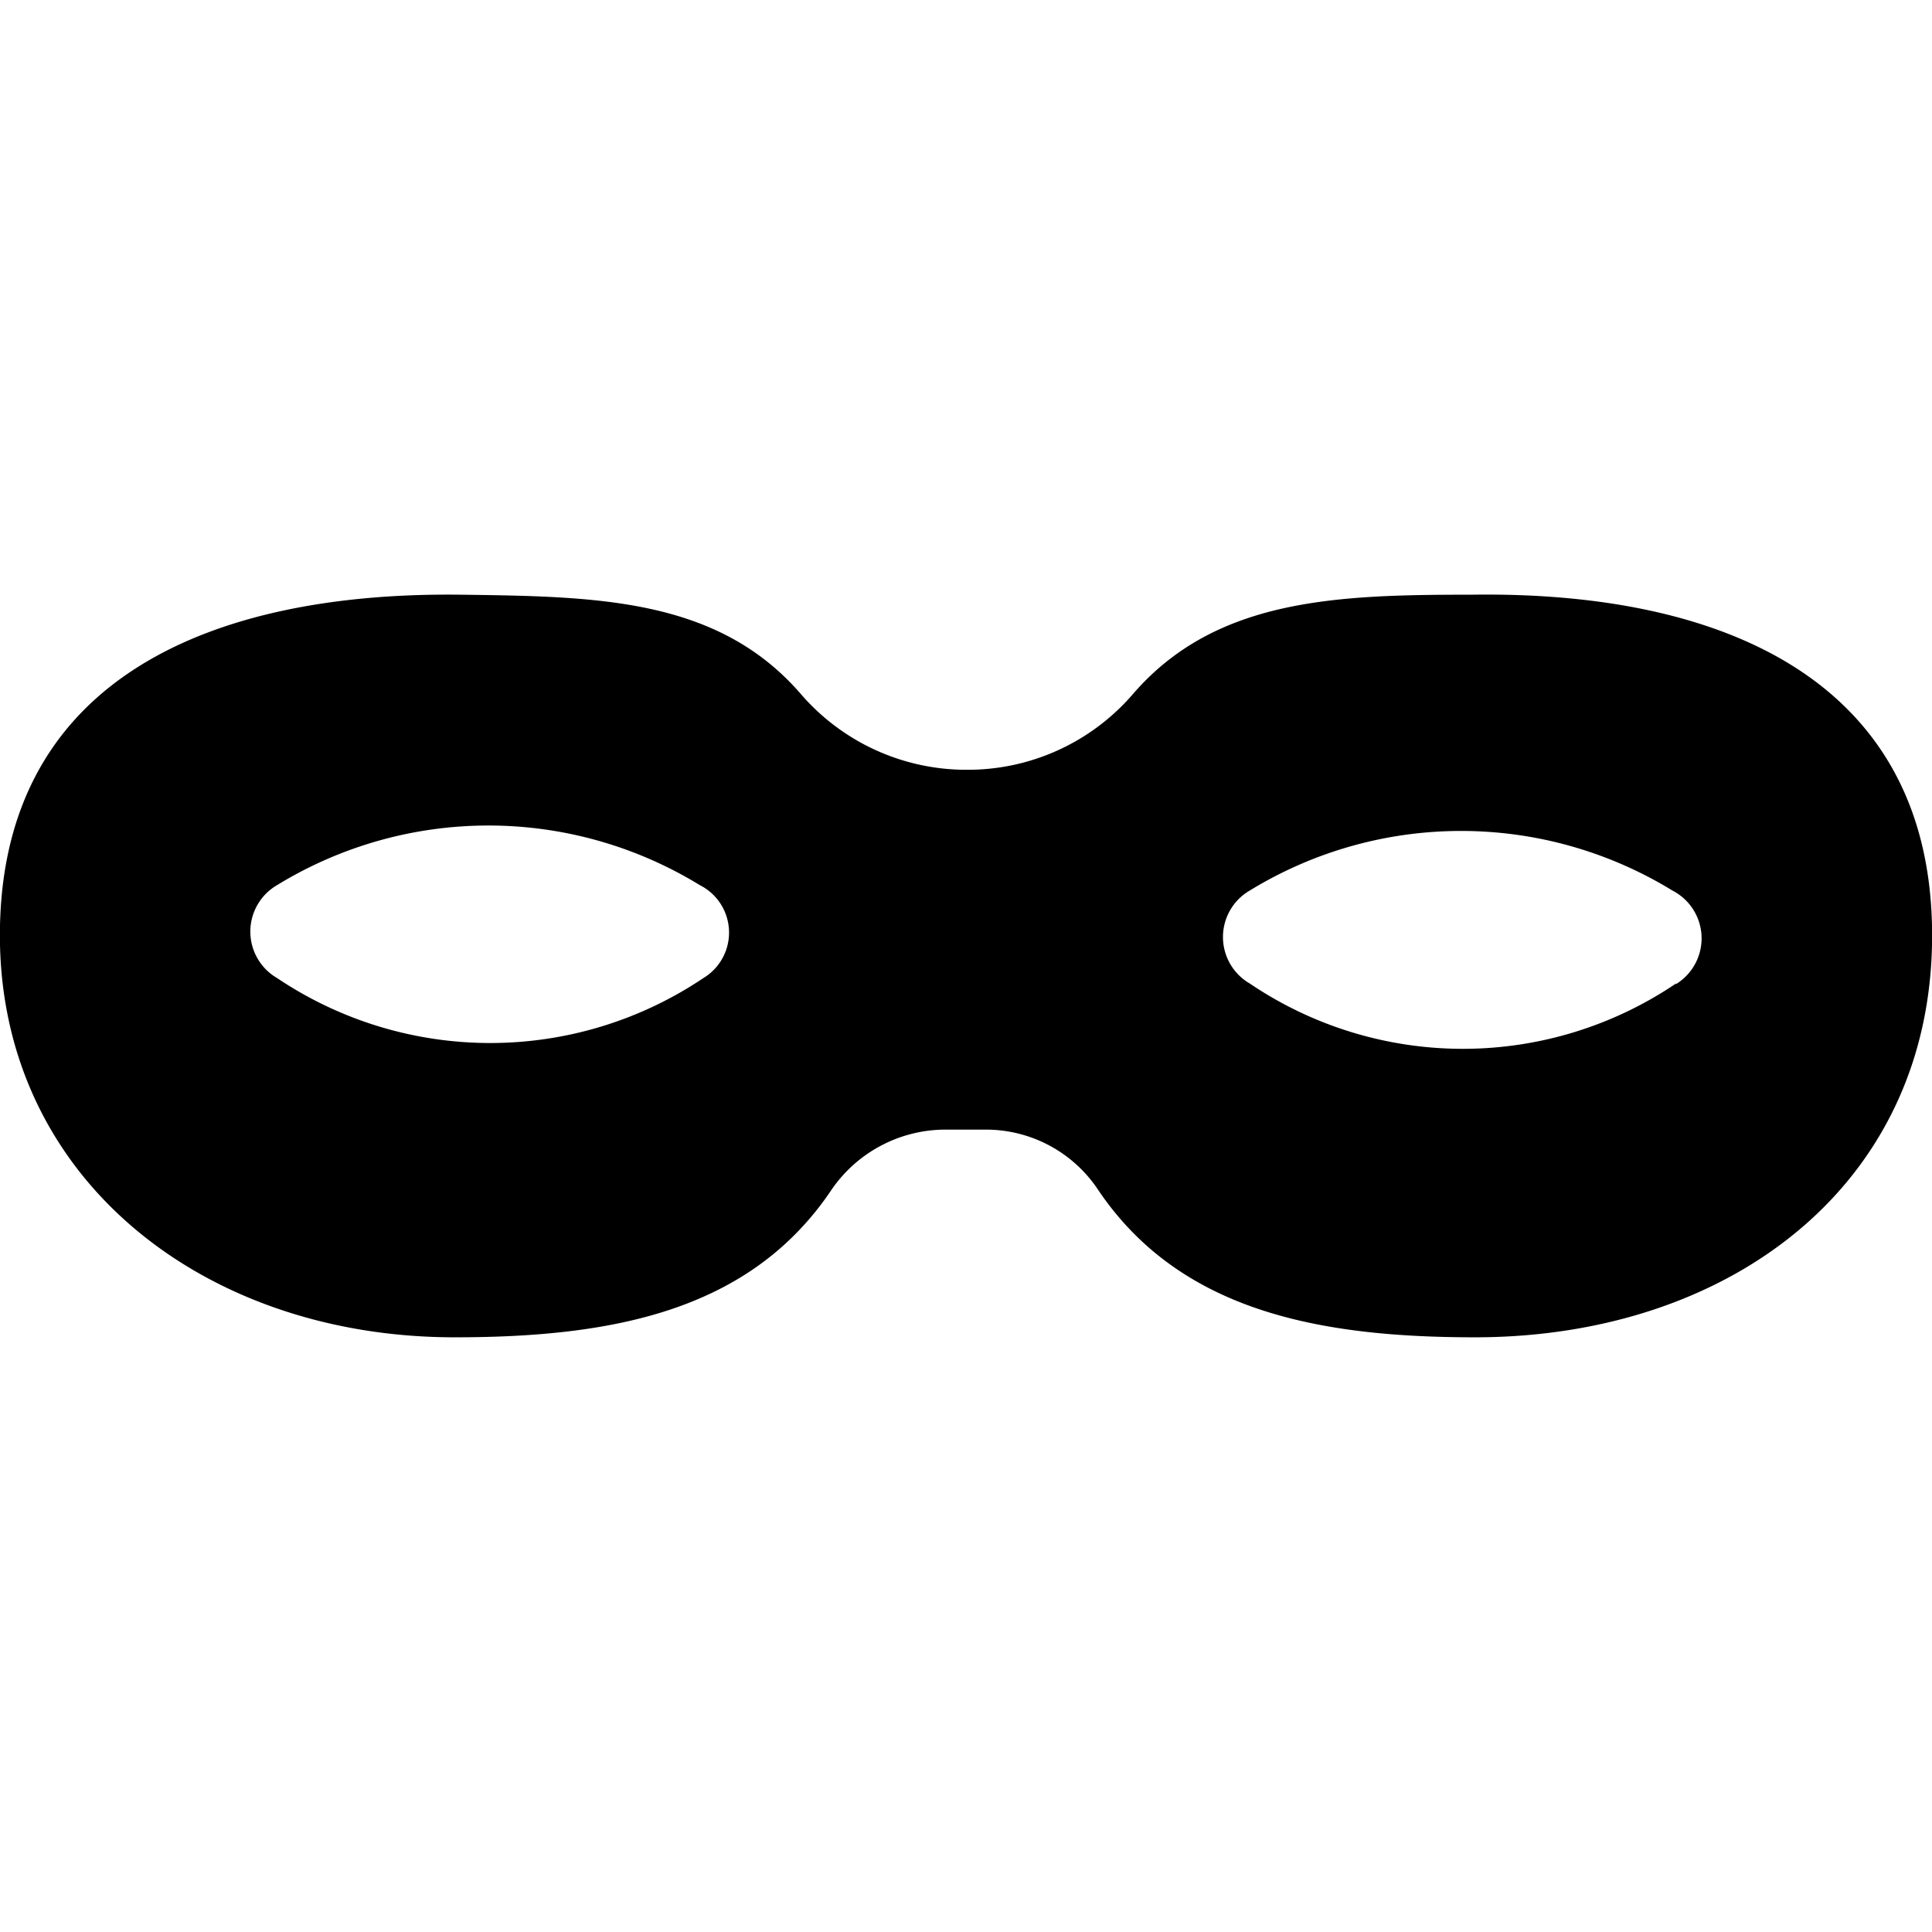 <svg data-name="Layer 1" xmlns="http://www.w3.org/2000/svg" viewBox="0 0 32 32"><path d="M32 15.33c-.09-4.1-3.52-5.54-7.62-5.48-2.24 0-4.24.06-5.61 1.64A3.61 3.61 0 0116 12.75a3.62 3.62 0 01-2.74-1.26C11.88 9.9 9.88 9.88 7.63 9.85 3.53 9.8.09 11.22 0 15.33s3.31 6.82 7.53 6.82c2.61 0 4.89-.43 6.24-2.44a2.29 2.29 0 011.88-1h.66a2.23 2.23 0 011.88 1c1.35 2 3.64 2.44 6.24 2.44 4.26 0 7.66-2.58 7.57-6.82zm-20.35.87a6.33 6.33 0 01-7.06 0 .89.89 0 010-1.54 6.7 6.7 0 017 0 .88.88 0 01.06 1.54zm16.11.09a6.3 6.3 0 01-7.06 0 .89.89 0 010-1.54 6.7 6.7 0 017 0 .89.89 0 01.06 1.55z"/></svg>